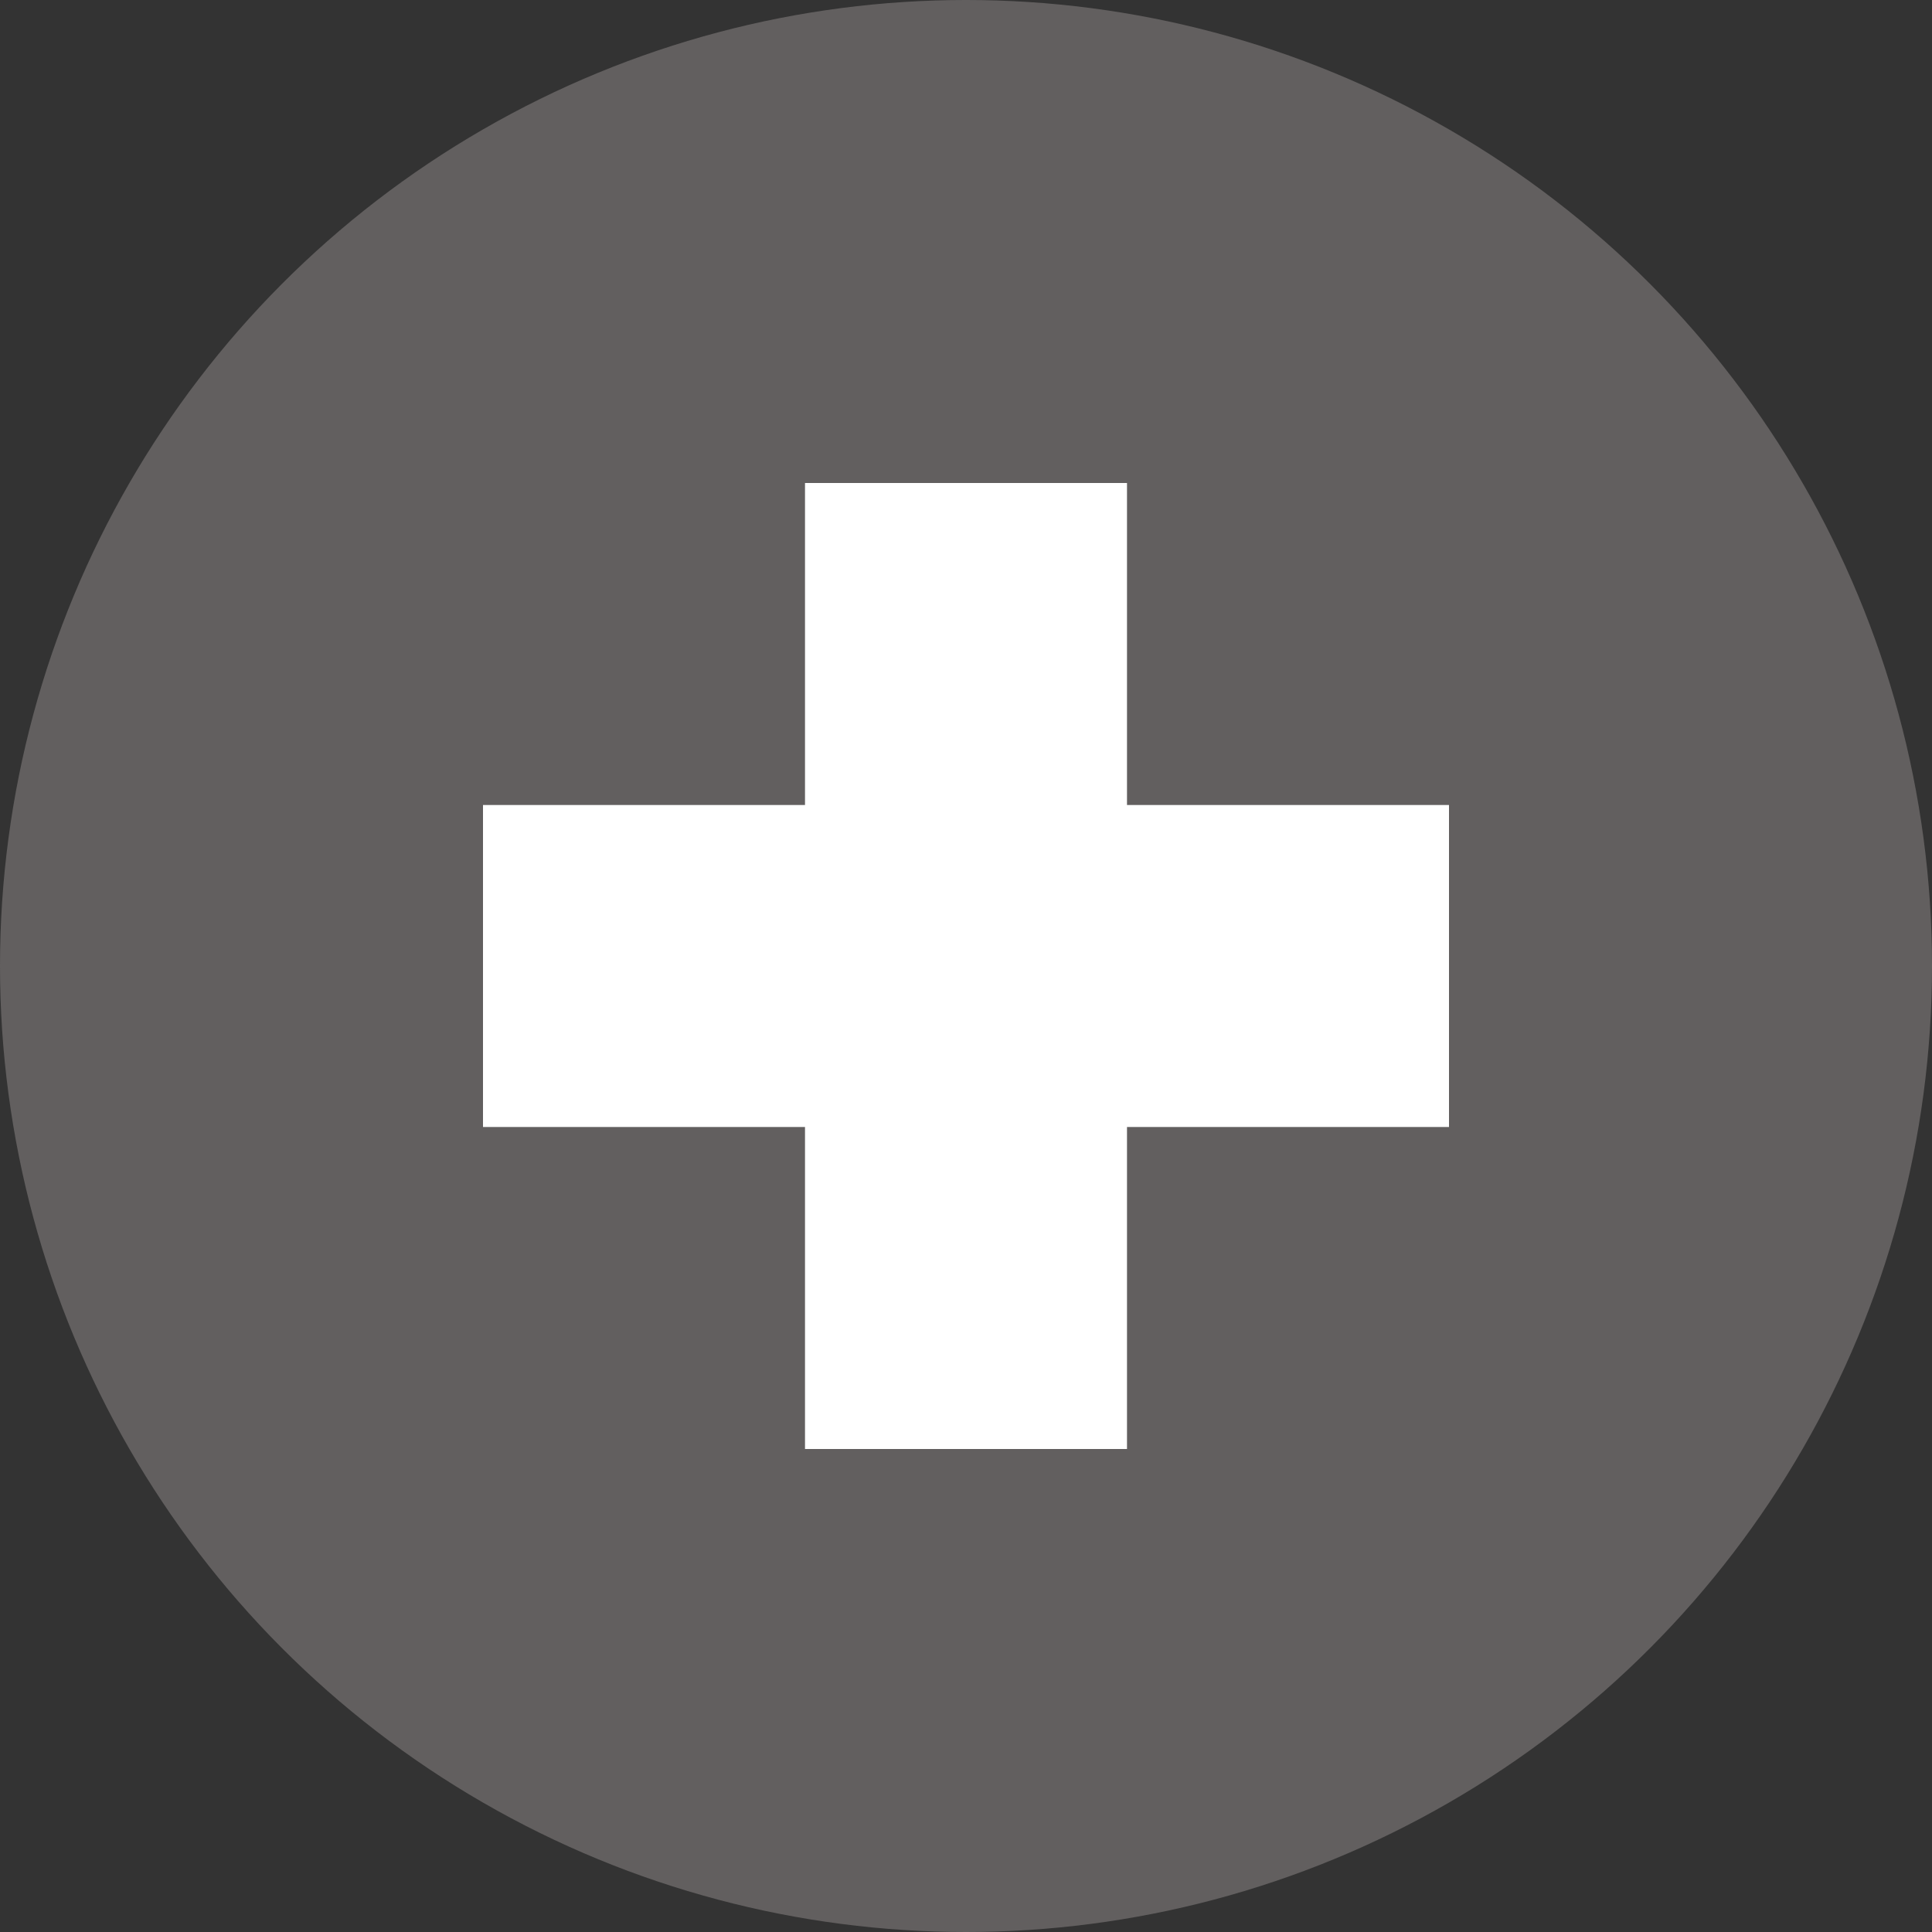 <svg width="36" height="36" viewBox="0 0 36 36" fill="none" xmlns="http://www.w3.org/2000/svg">
<rect x="0" y="0" width="36" height="36" fill="#333333" stroke="none"/>
<circle cx="18" cy="18" r="18" fill="#625F5F"/>
<path fill-rule="evenodd" clip-rule="evenodd" d="M21 15V9H15V15H9V21H15V27H21V21H27V15H21Z" fill="white"/>
</svg>
